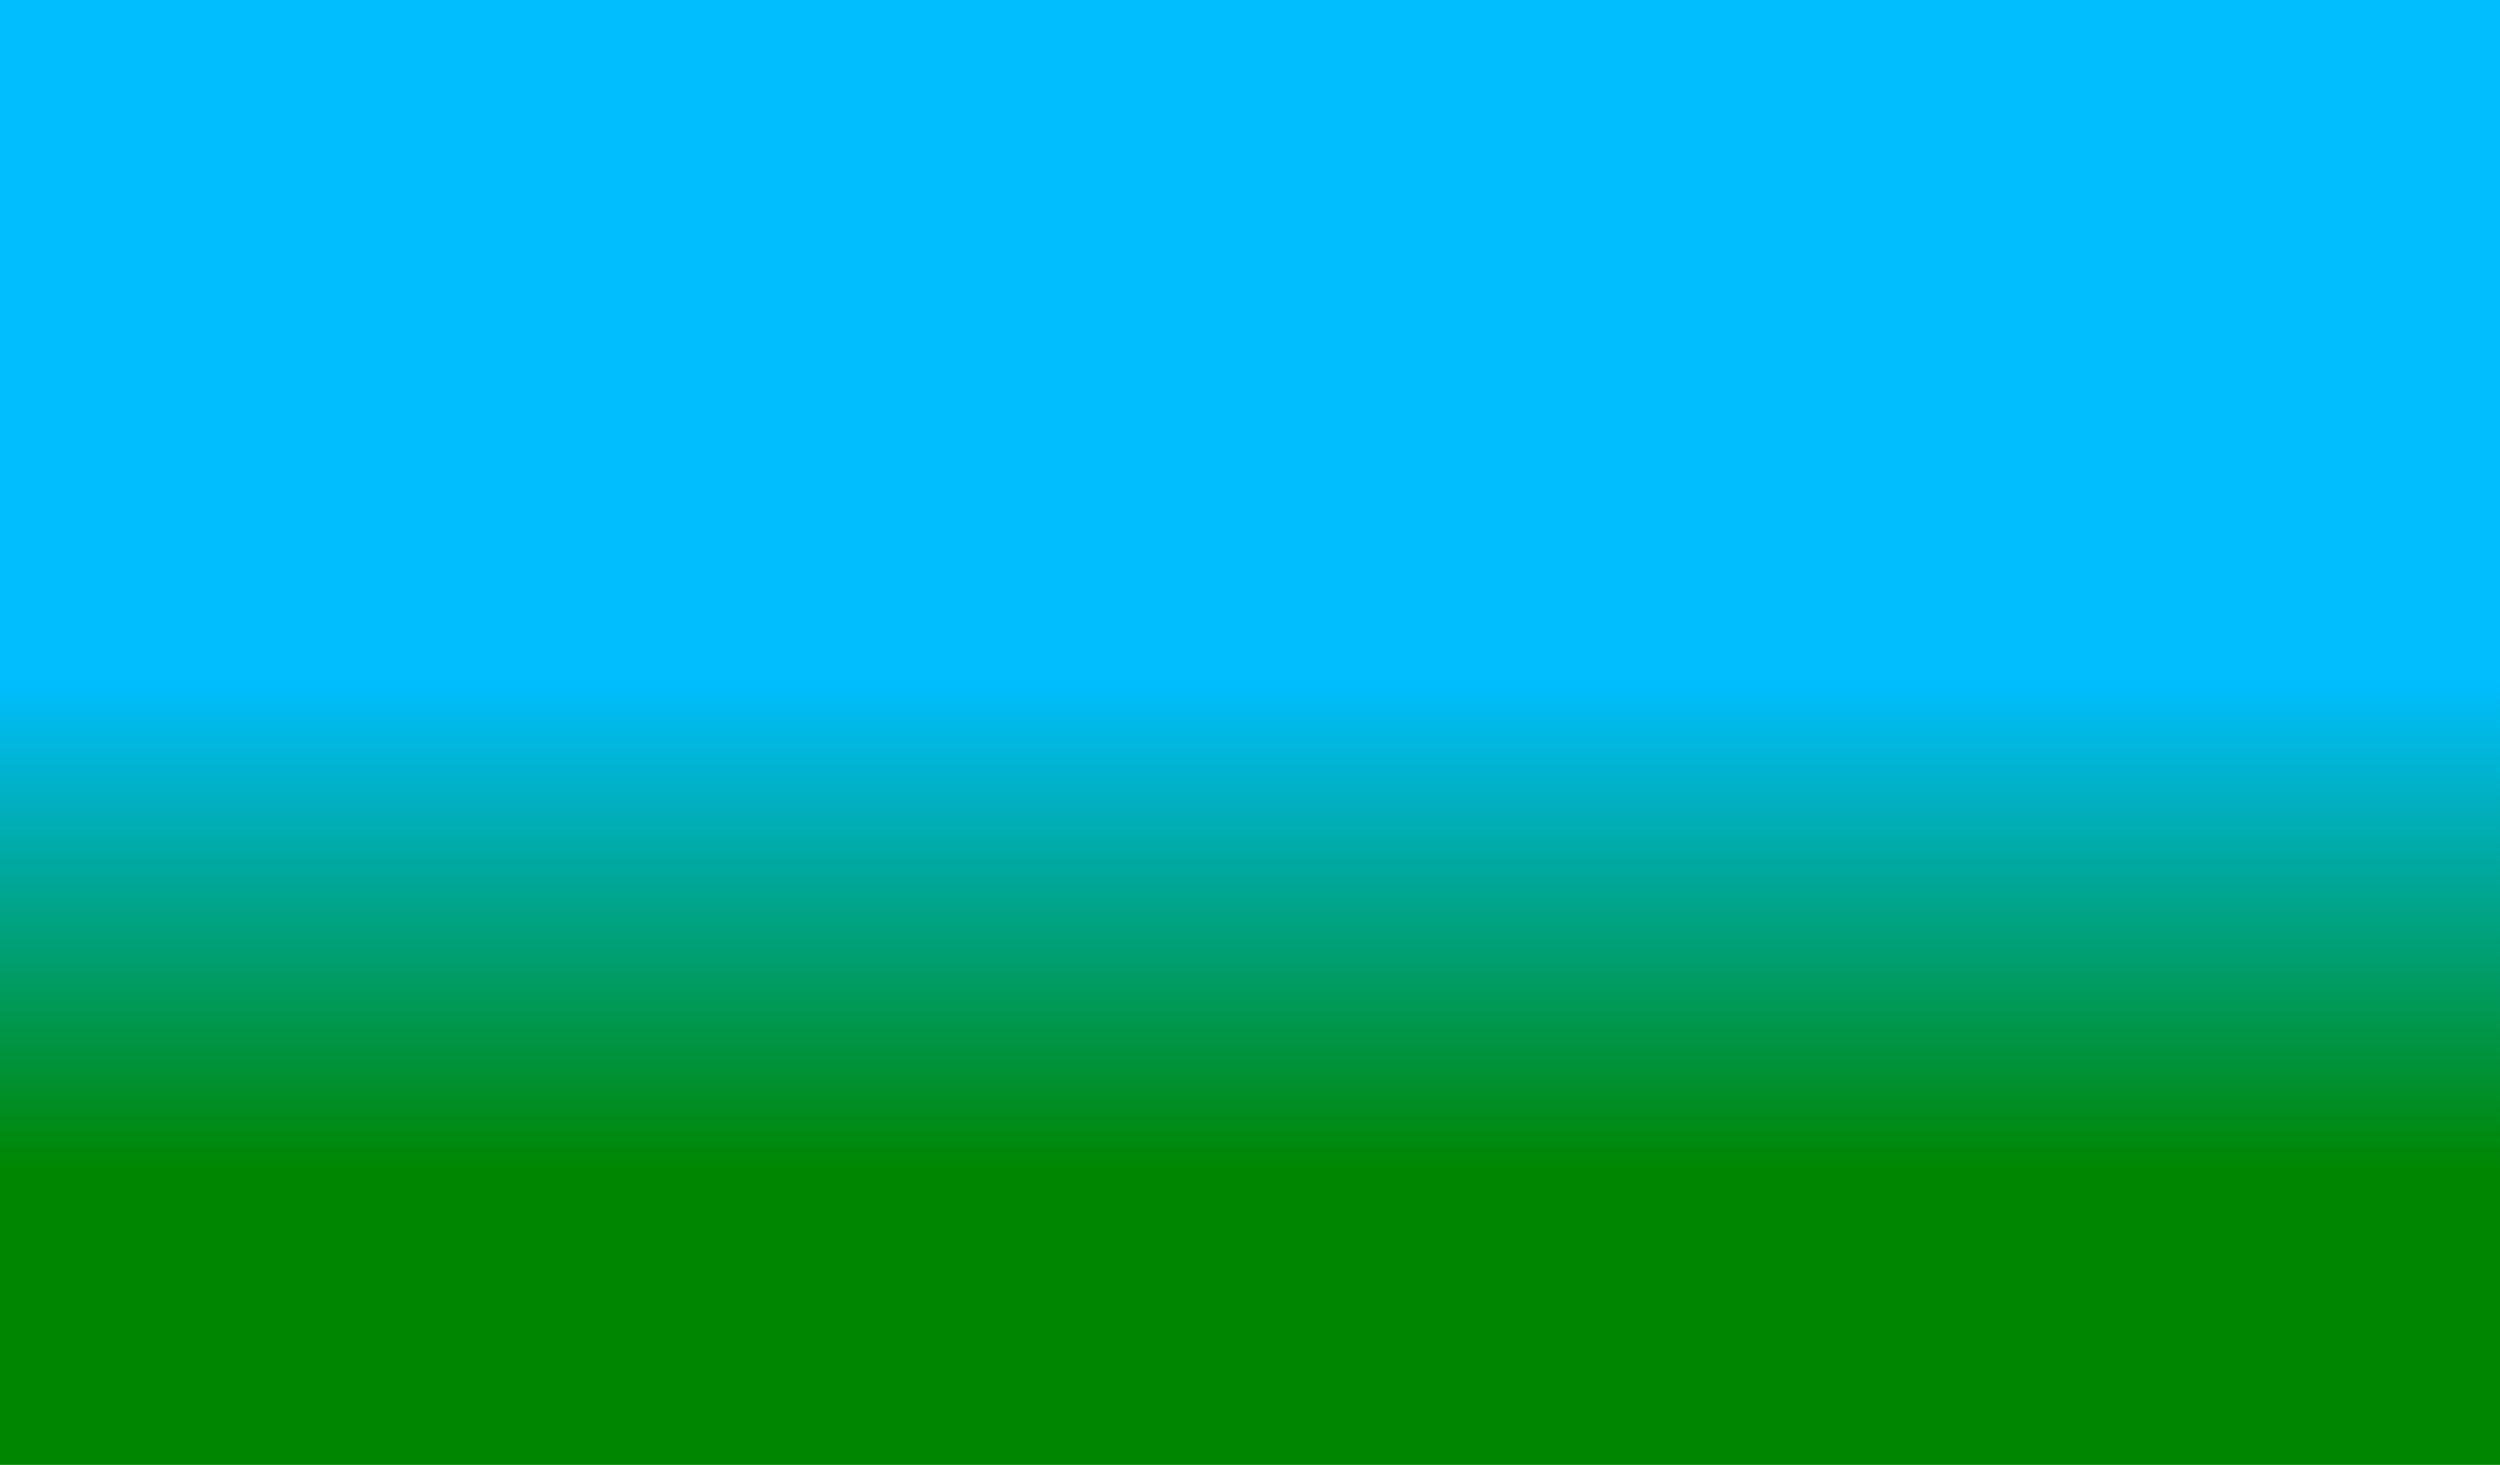 <?xml version="1.0" encoding="UTF-8" standalone="no"?>
<svg
   xmlns:dc="http://purl.org/dc/elements/1.1/"
   xmlns:cc="http://creativecommons.org/ns#"
   xmlns:rdf="http://www.w3.org/1999/02/22-rdf-syntax-ns#"
   xmlns:svg="http://www.w3.org/2000/svg"
   xmlns="http://www.w3.org/2000/svg"
   xmlns:xlink="http://www.w3.org/1999/xlink"
   xmlns:sodipodi="http://sodipodi.sourceforge.net/DTD/sodipodi-0.dtd"
   xmlns:inkscape="http://www.inkscape.org/namespaces/inkscape"
   sodipodi:docname="background.svg"
   inkscape:version="1.0 (4035a4fb49, 2020-05-01)"
   id="svg8"
   version="1.1"
   viewBox="0 0 270.933 158.75"
   height="600"
   width="1024">
  <defs
     id="defs2">
    <linearGradient
       id="linearGradient848"
       inkscape:collect="always">
      <stop
         id="stop844"
         offset="0"
         style="stop-color:#008600;stop-opacity:1" />
      <stop
         id="stop846"
         offset="1"
         style="stop-color:#00beff;stop-opacity:1" />
    </linearGradient>
    <linearGradient
       y2="73.705"
       x2="120.574"
       y1="127"
       x1="120.574"
       gradientUnits="userSpaceOnUse"
       id="linearGradient852"
       xlink:href="#linearGradient848"
       inkscape:collect="always" />
  </defs>
  <sodipodi:namedview
     inkscape:window-maximized="1"
     inkscape:window-y="-11"
     inkscape:window-x="-11"
     inkscape:window-height="1346"
     inkscape:window-width="2160"
     units="px"
     showgrid="false"
     inkscape:document-rotation="0"
     inkscape:current-layer="layer1"
     inkscape:document-units="mm"
     inkscape:cy="401.56071"
     inkscape:cx="541.43032"
     inkscape:zoom="0.7"
     inkscape:pageshadow="2"
     inkscape:pageopacity="0.0"
     borderopacity="1.0"
     bordercolor="#666666"
     pagecolor="#ffffff"
     id="base" />
  <g
     id="layer1"
     inkscape:groupmode="layer"
     inkscape:label="Layer 1">
    <rect
       y="-1.3322676e-14"
       x="7.1207683e-06"
       height="158.75"
       width="270.933"
       id="rect842"
       style="fill:url(#linearGradient852);fill-rule:evenodd;stroke-width:0.265;fill-opacity:1" />
  </g>
</svg>
